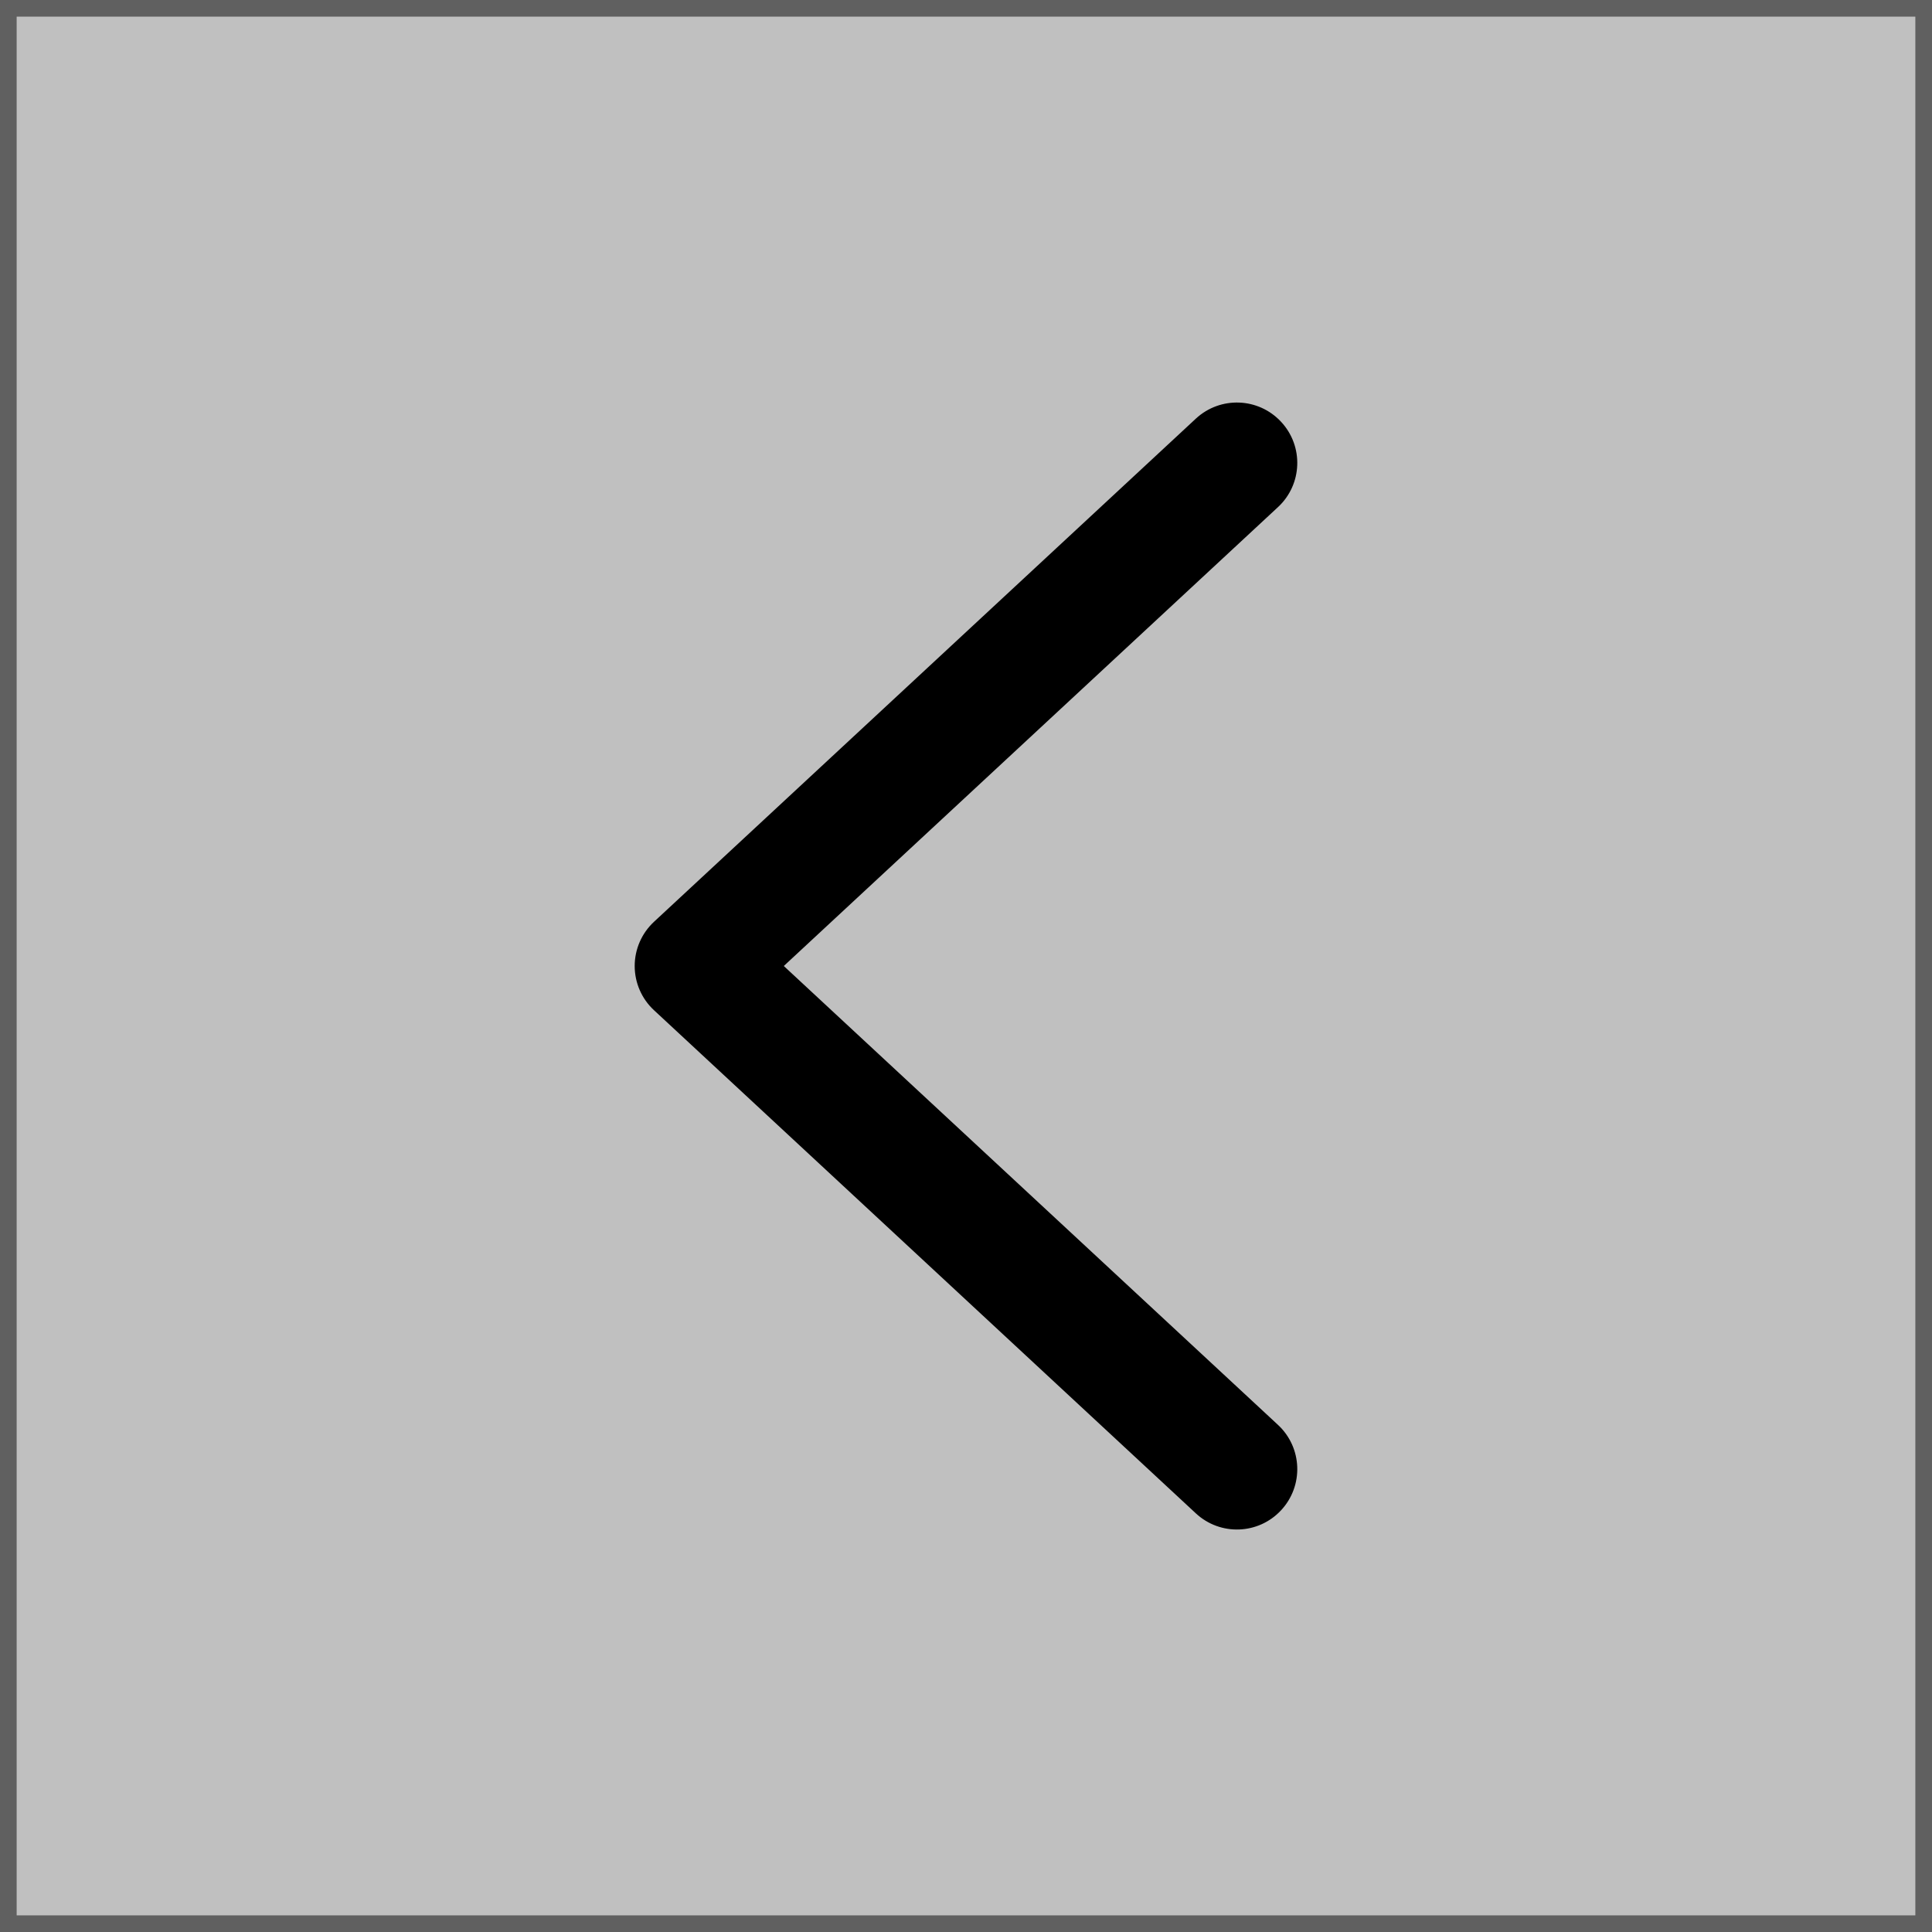 <svg width="29" height="29" viewBox="0 0 29 29" fill="none" xmlns="http://www.w3.org/2000/svg">
<rect x="0" y="0" width="29" height="29" fill="#808080" stroke="none"/>
<rect x="29" y="29" width="29" height="29" transform="rotate(-180 29 29)" fill="white" fill-opacity="0.5"/>
<rect x="28.875" y="28.875" width="28.75" height="28.75" transform="rotate(-180 28.875 28.875)" stroke="black" stroke-opacity="0.5" stroke-width="0.25"/>
<path fill-rule="evenodd" clip-rule="evenodd" d="M19.23 6.332C19.571 6.698 19.55 7.272 19.183 7.612L11.765 14.5L19.183 21.388C19.55 21.729 19.571 22.302 19.23 22.669C18.89 23.036 18.317 23.057 17.95 22.716L9.817 15.164C9.632 14.993 9.527 14.752 9.527 14.5C9.527 14.248 9.632 14.008 9.817 13.836L17.95 6.284C18.317 5.944 18.89 5.965 19.23 6.332Z" fill="black"/>
</svg>
